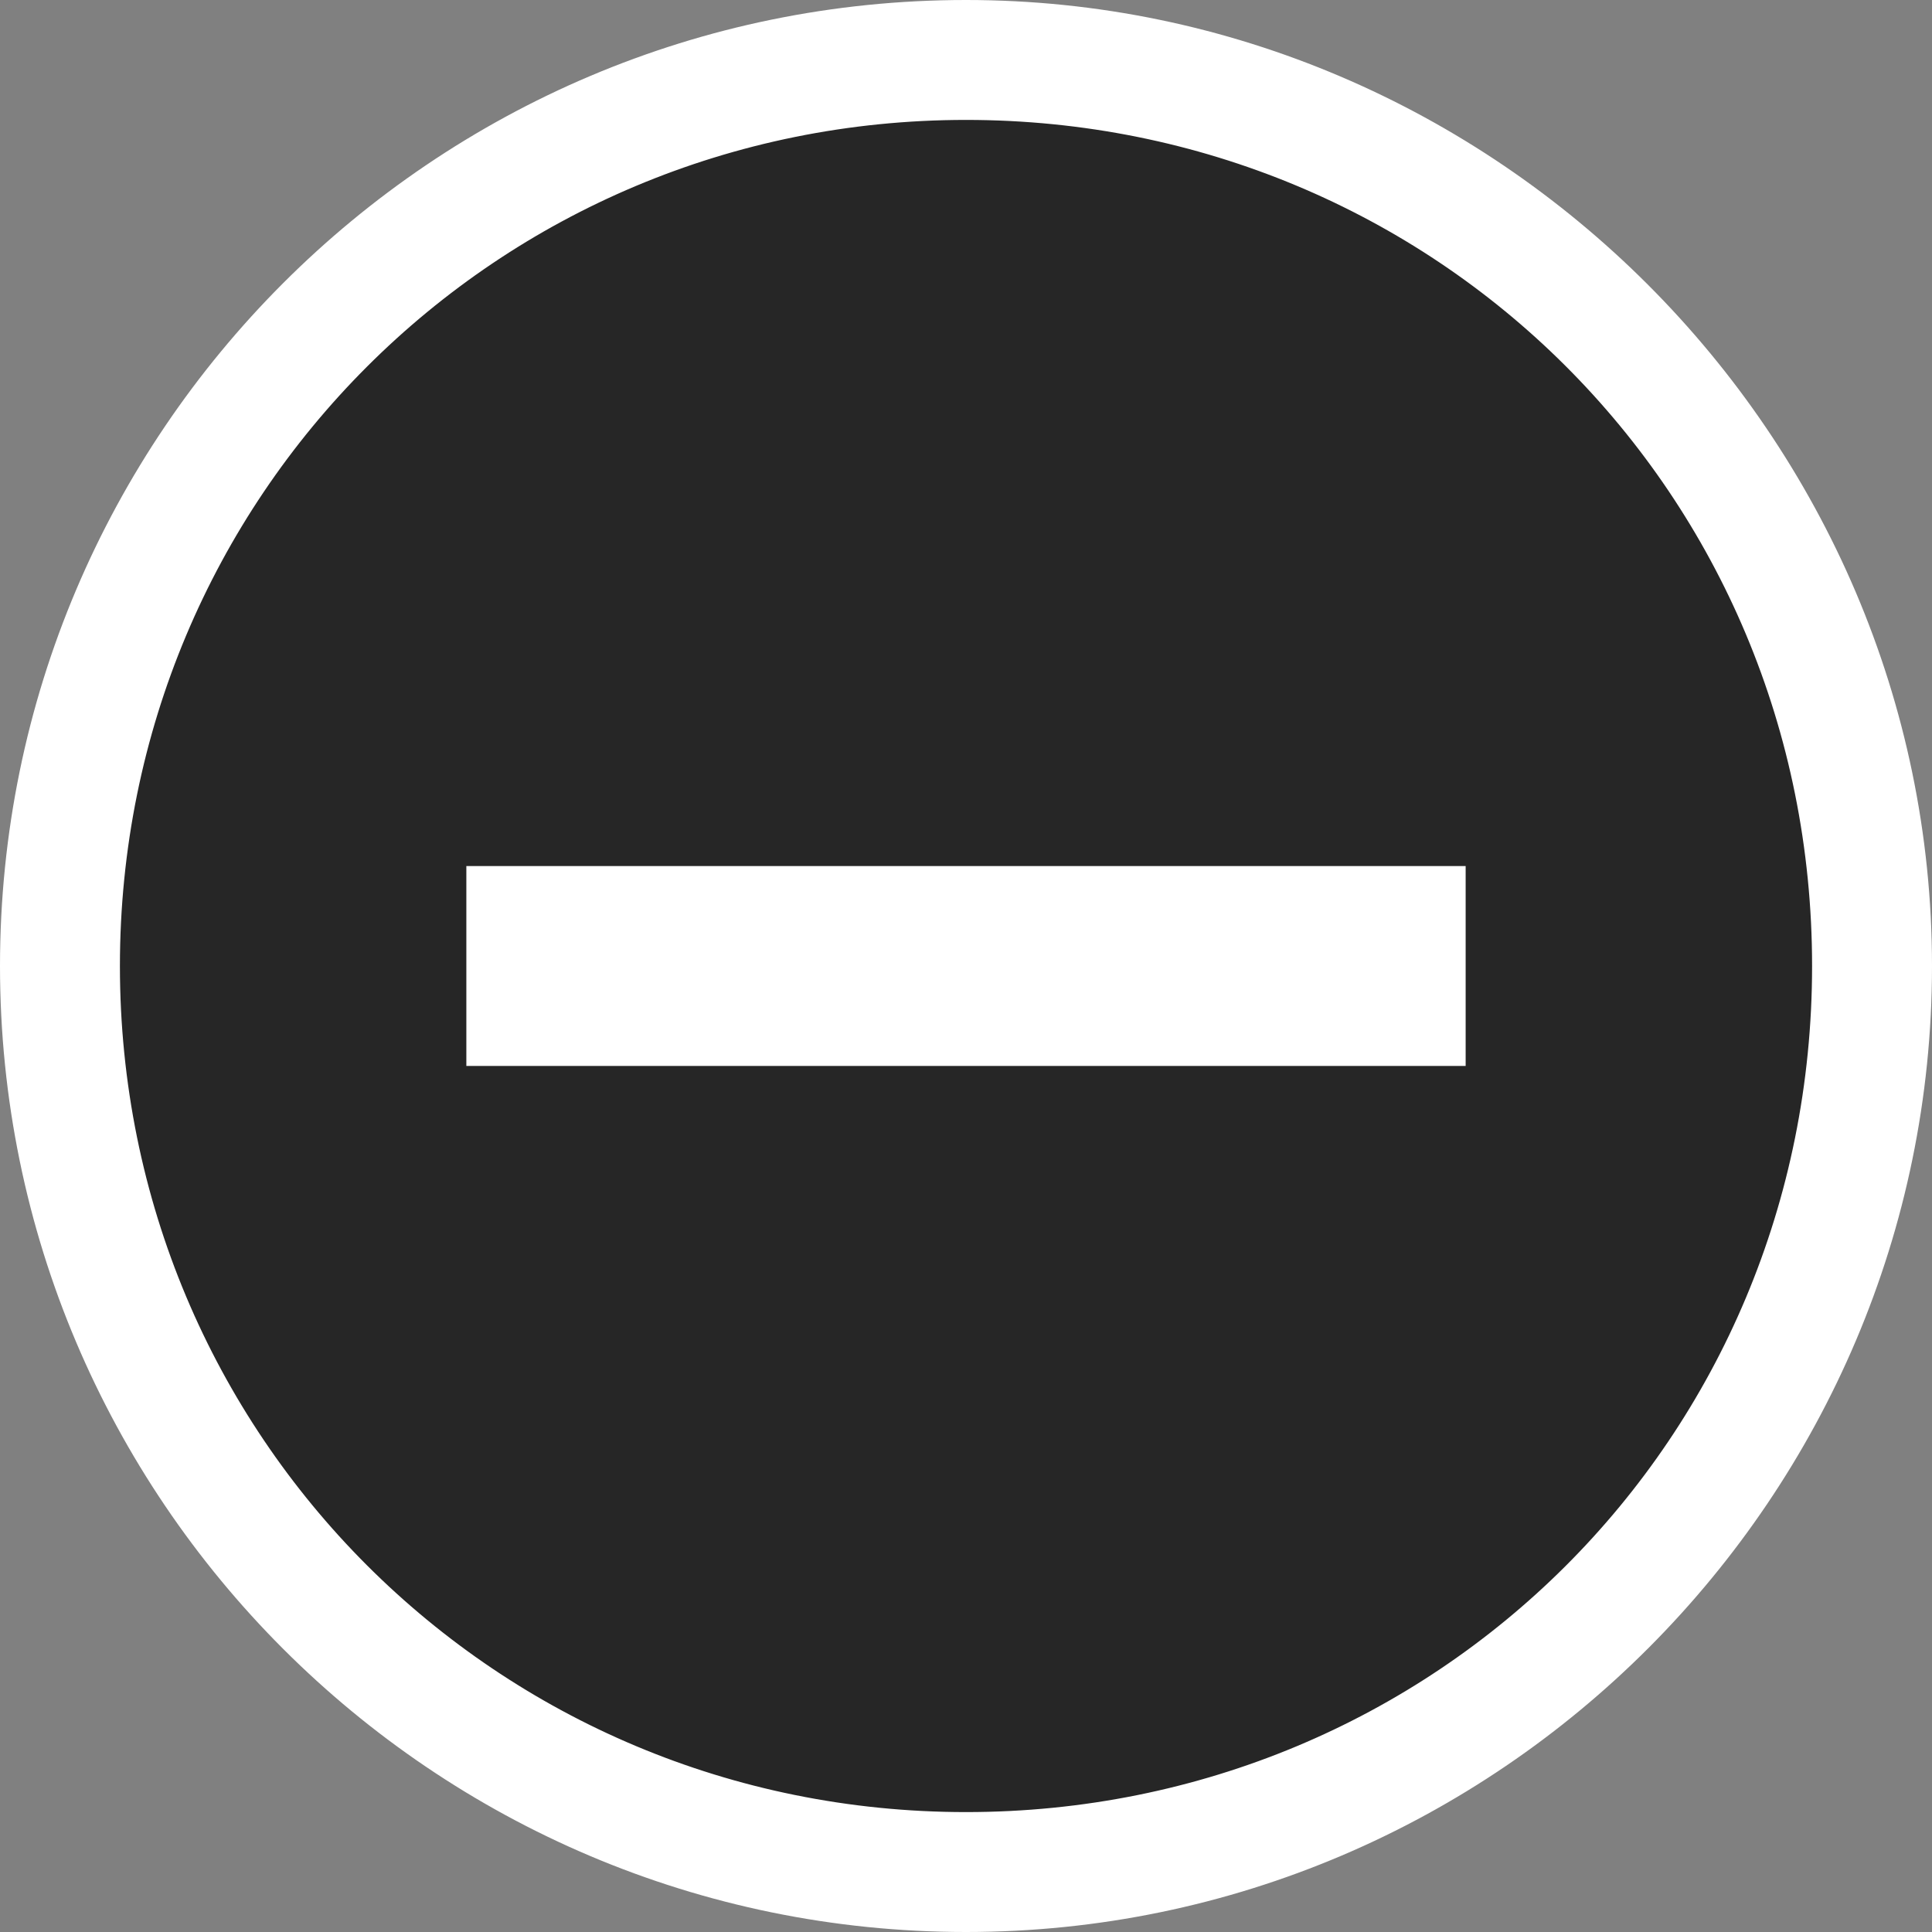 <svg id="Layer_1" xmlns="http://www.w3.org/2000/svg" width="58" height="58" viewBox="0 0 58 58"><rect x="0" y="0" width="58" height="58" fill="#808080" stroke="none"/><style>.st0{fill:#262626}.st1{fill:#fff}</style><circle class="st0" cx="28.8" cy="29.2" r="26.9"/><path class="st1" d="M29 3.6c14.1 0 25.4 11.2 25.4 25.4S43.1 54.4 29 54.4 3.6 43.1 3.6 29 14.9 3.6 29 3.6zM29 0C13 0 0 13 0 29s13 29 29 29 29-13.1 29-29S44.9 0 29 0z"/><path class="st1" d="M14 26h30v6H14v-6z"/></svg>